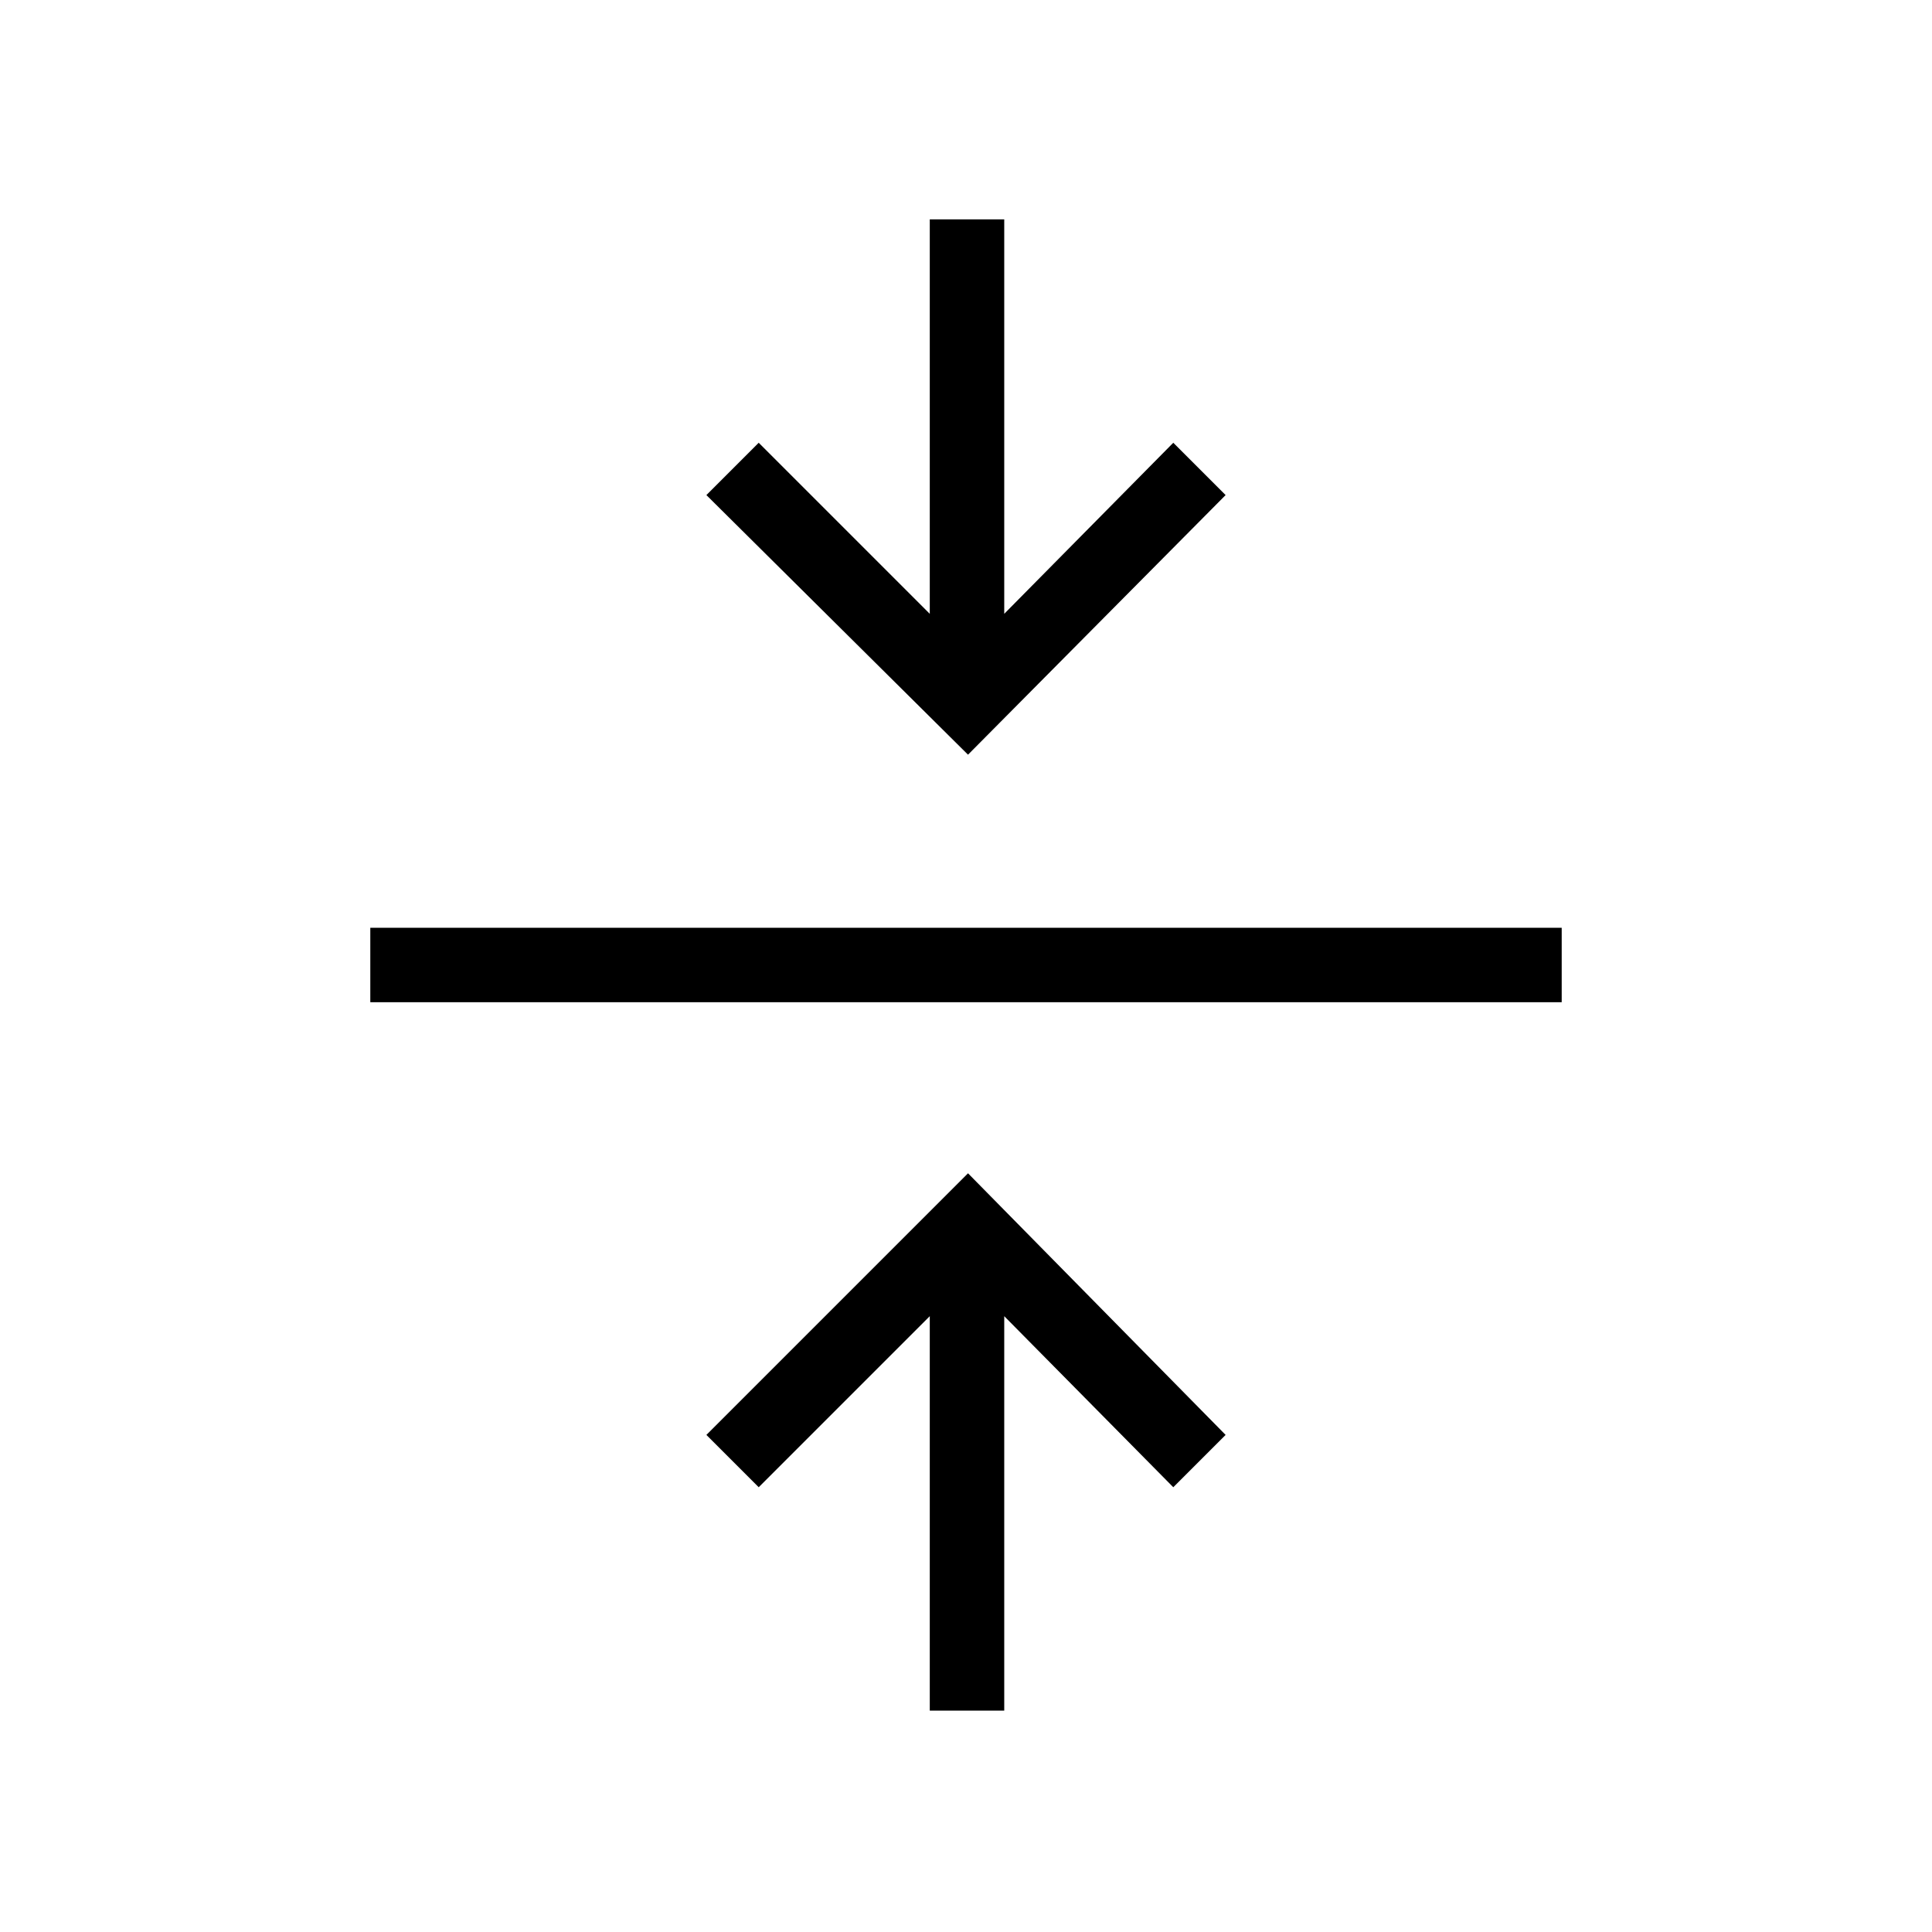 <svg xmlns="http://www.w3.org/2000/svg" height="24" width="24"><path d="M11.55 21.25v-4.9l-2.125 2.125-.65-.65 3.25-3.25 3.2 3.25-.65.65-2.1-2.125v4.9Zm-6.95-8.8v-.925h14.8v.925Zm7.425-3.075L8.775 6.15l.65-.65 2.125 2.125v-4.9h.925v4.9l2.1-2.125.65.65Z"/></svg>